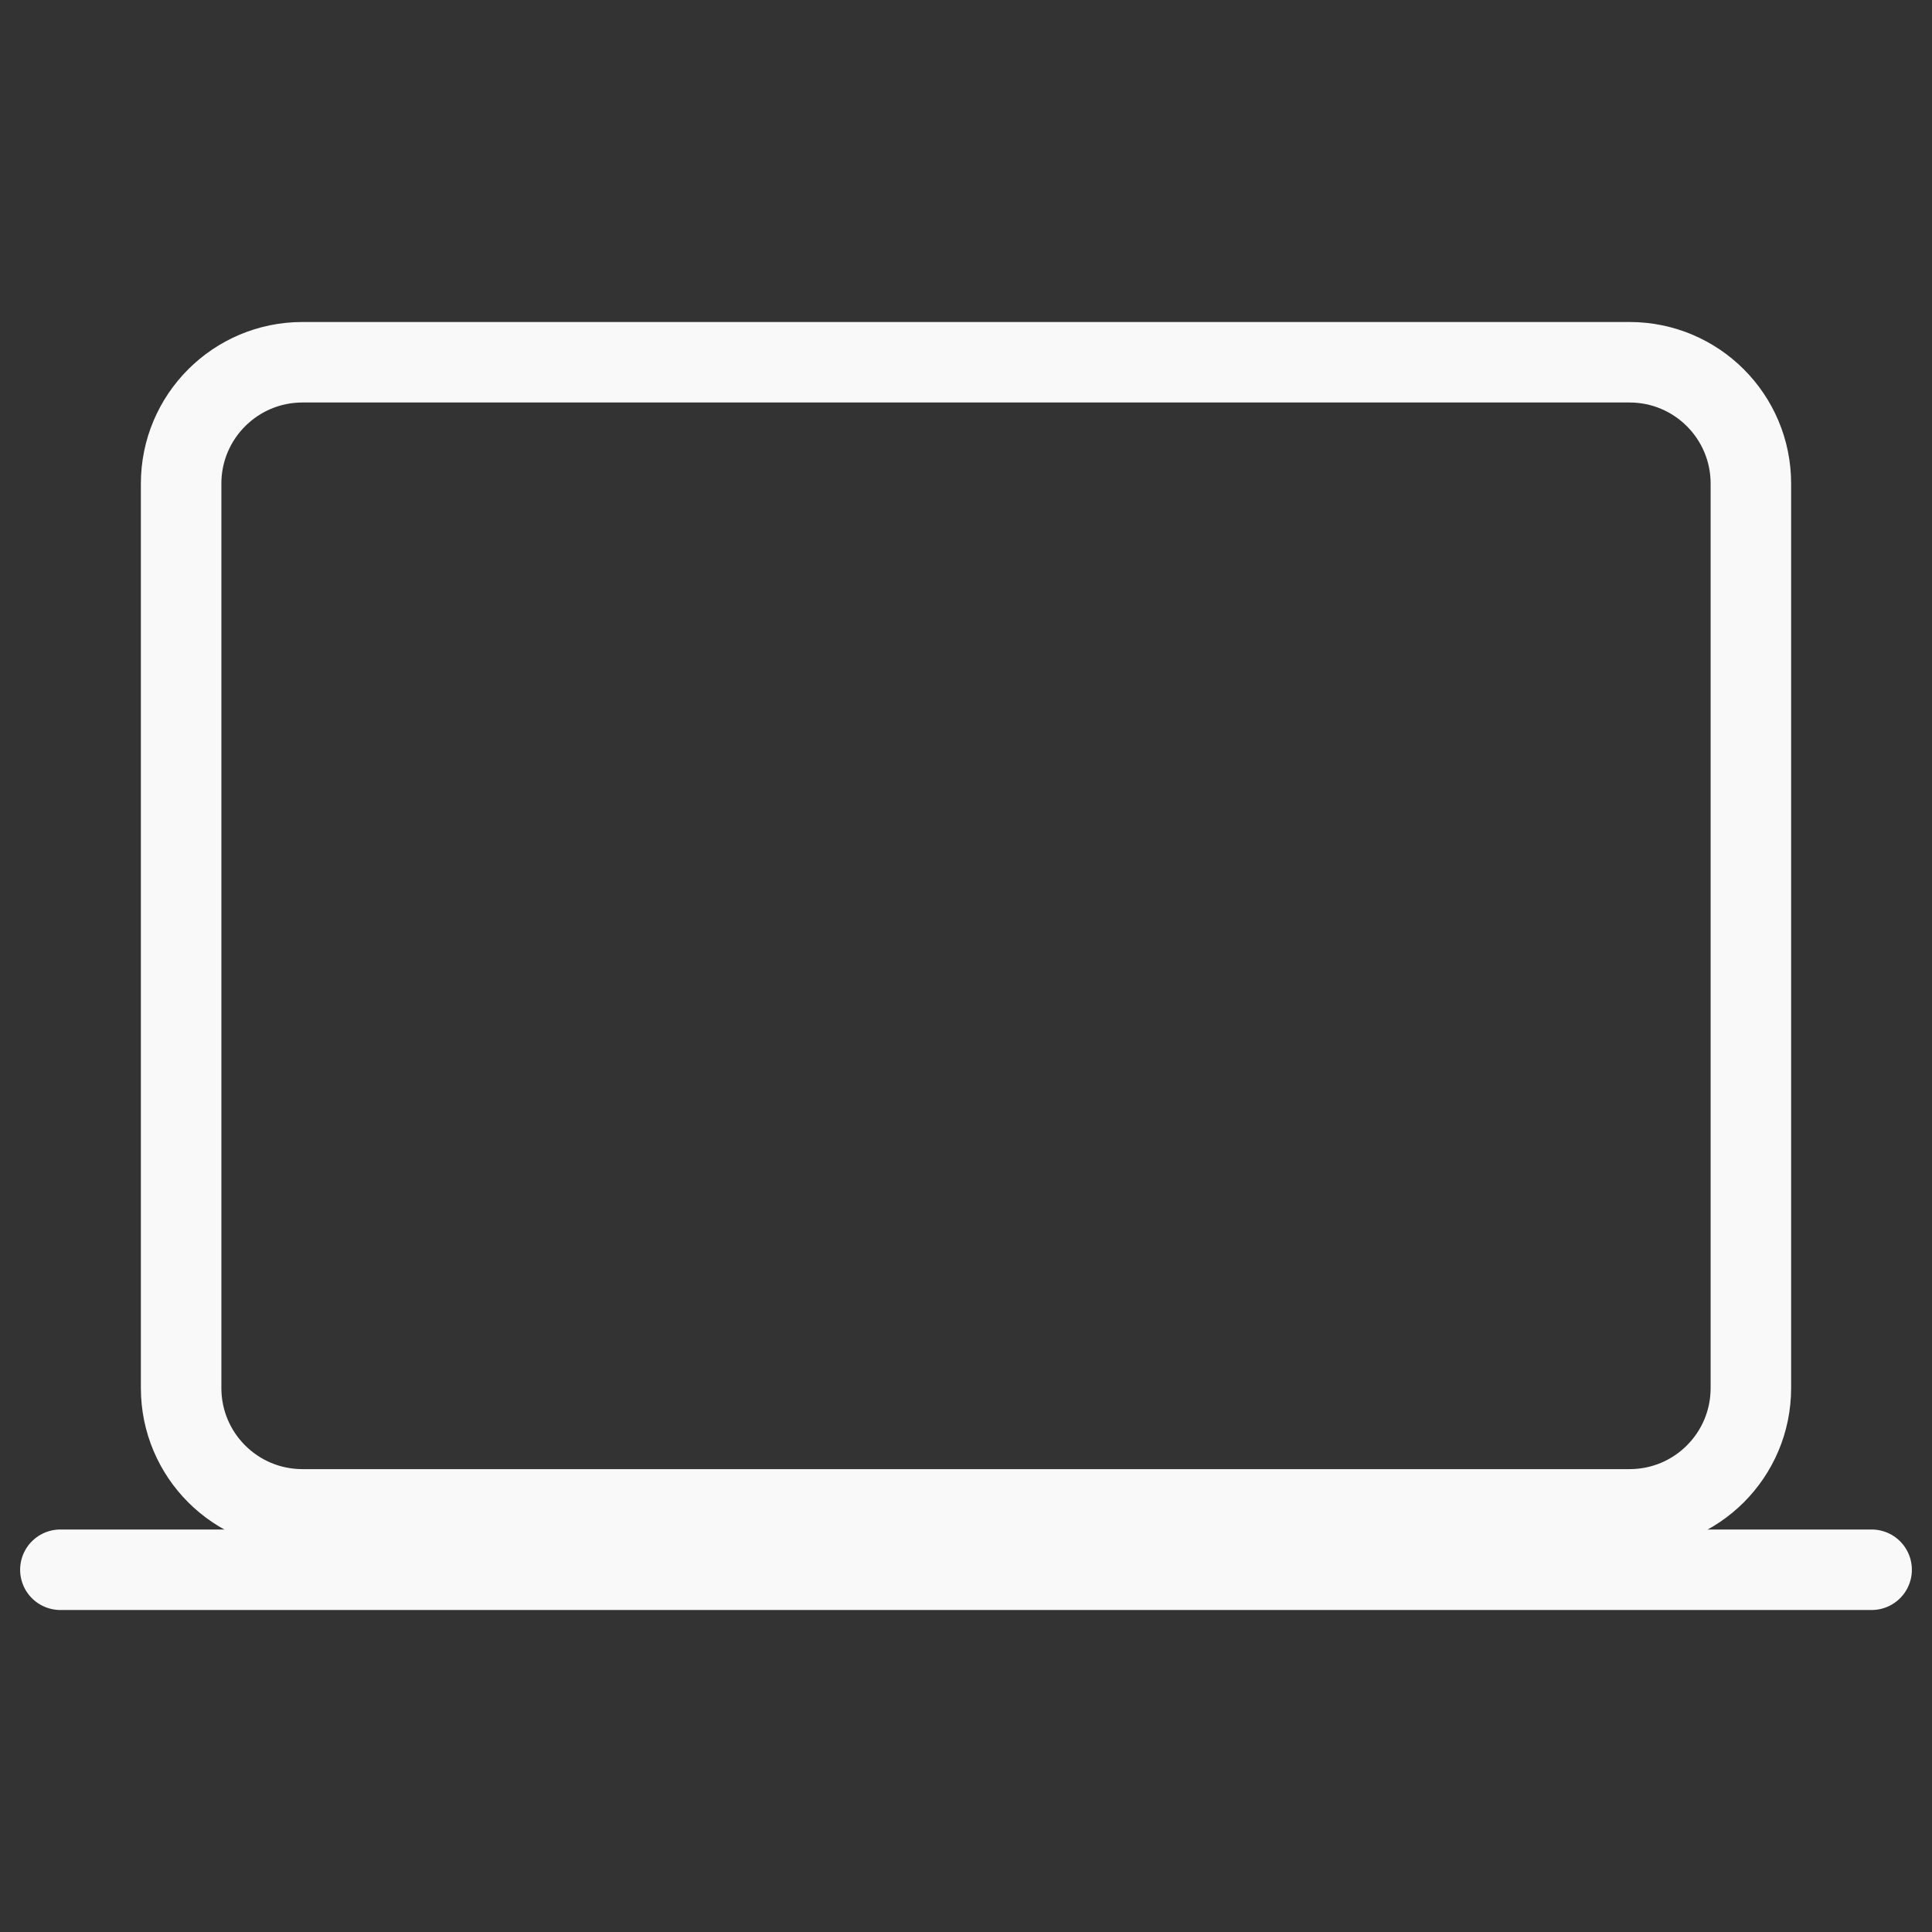 <svg width="24" height="24" viewBox="0 0 24 24" fill="none" xmlns="http://www.w3.org/2000/svg">
<rect x="0" y="0" width="24" height="24" fill="#333333" stroke="none"/>
<path d="M20.243 4.5H3.757C2.925 4.5 2.25 5.175 2.25 6.007V17.243C2.25 18.076 2.925 18.75 3.757 18.75H20.243C21.076 18.75 21.75 18.076 21.75 17.243V6.007C21.75 5.175 21.076 4.5 20.243 4.5Z" stroke="#F9F9F9" stroke-linejoin="round"/>
<path d="M0.75 19.5H23.25" stroke="#F9F9F9" stroke-miterlimit="10" stroke-linecap="round"/>
</svg>
